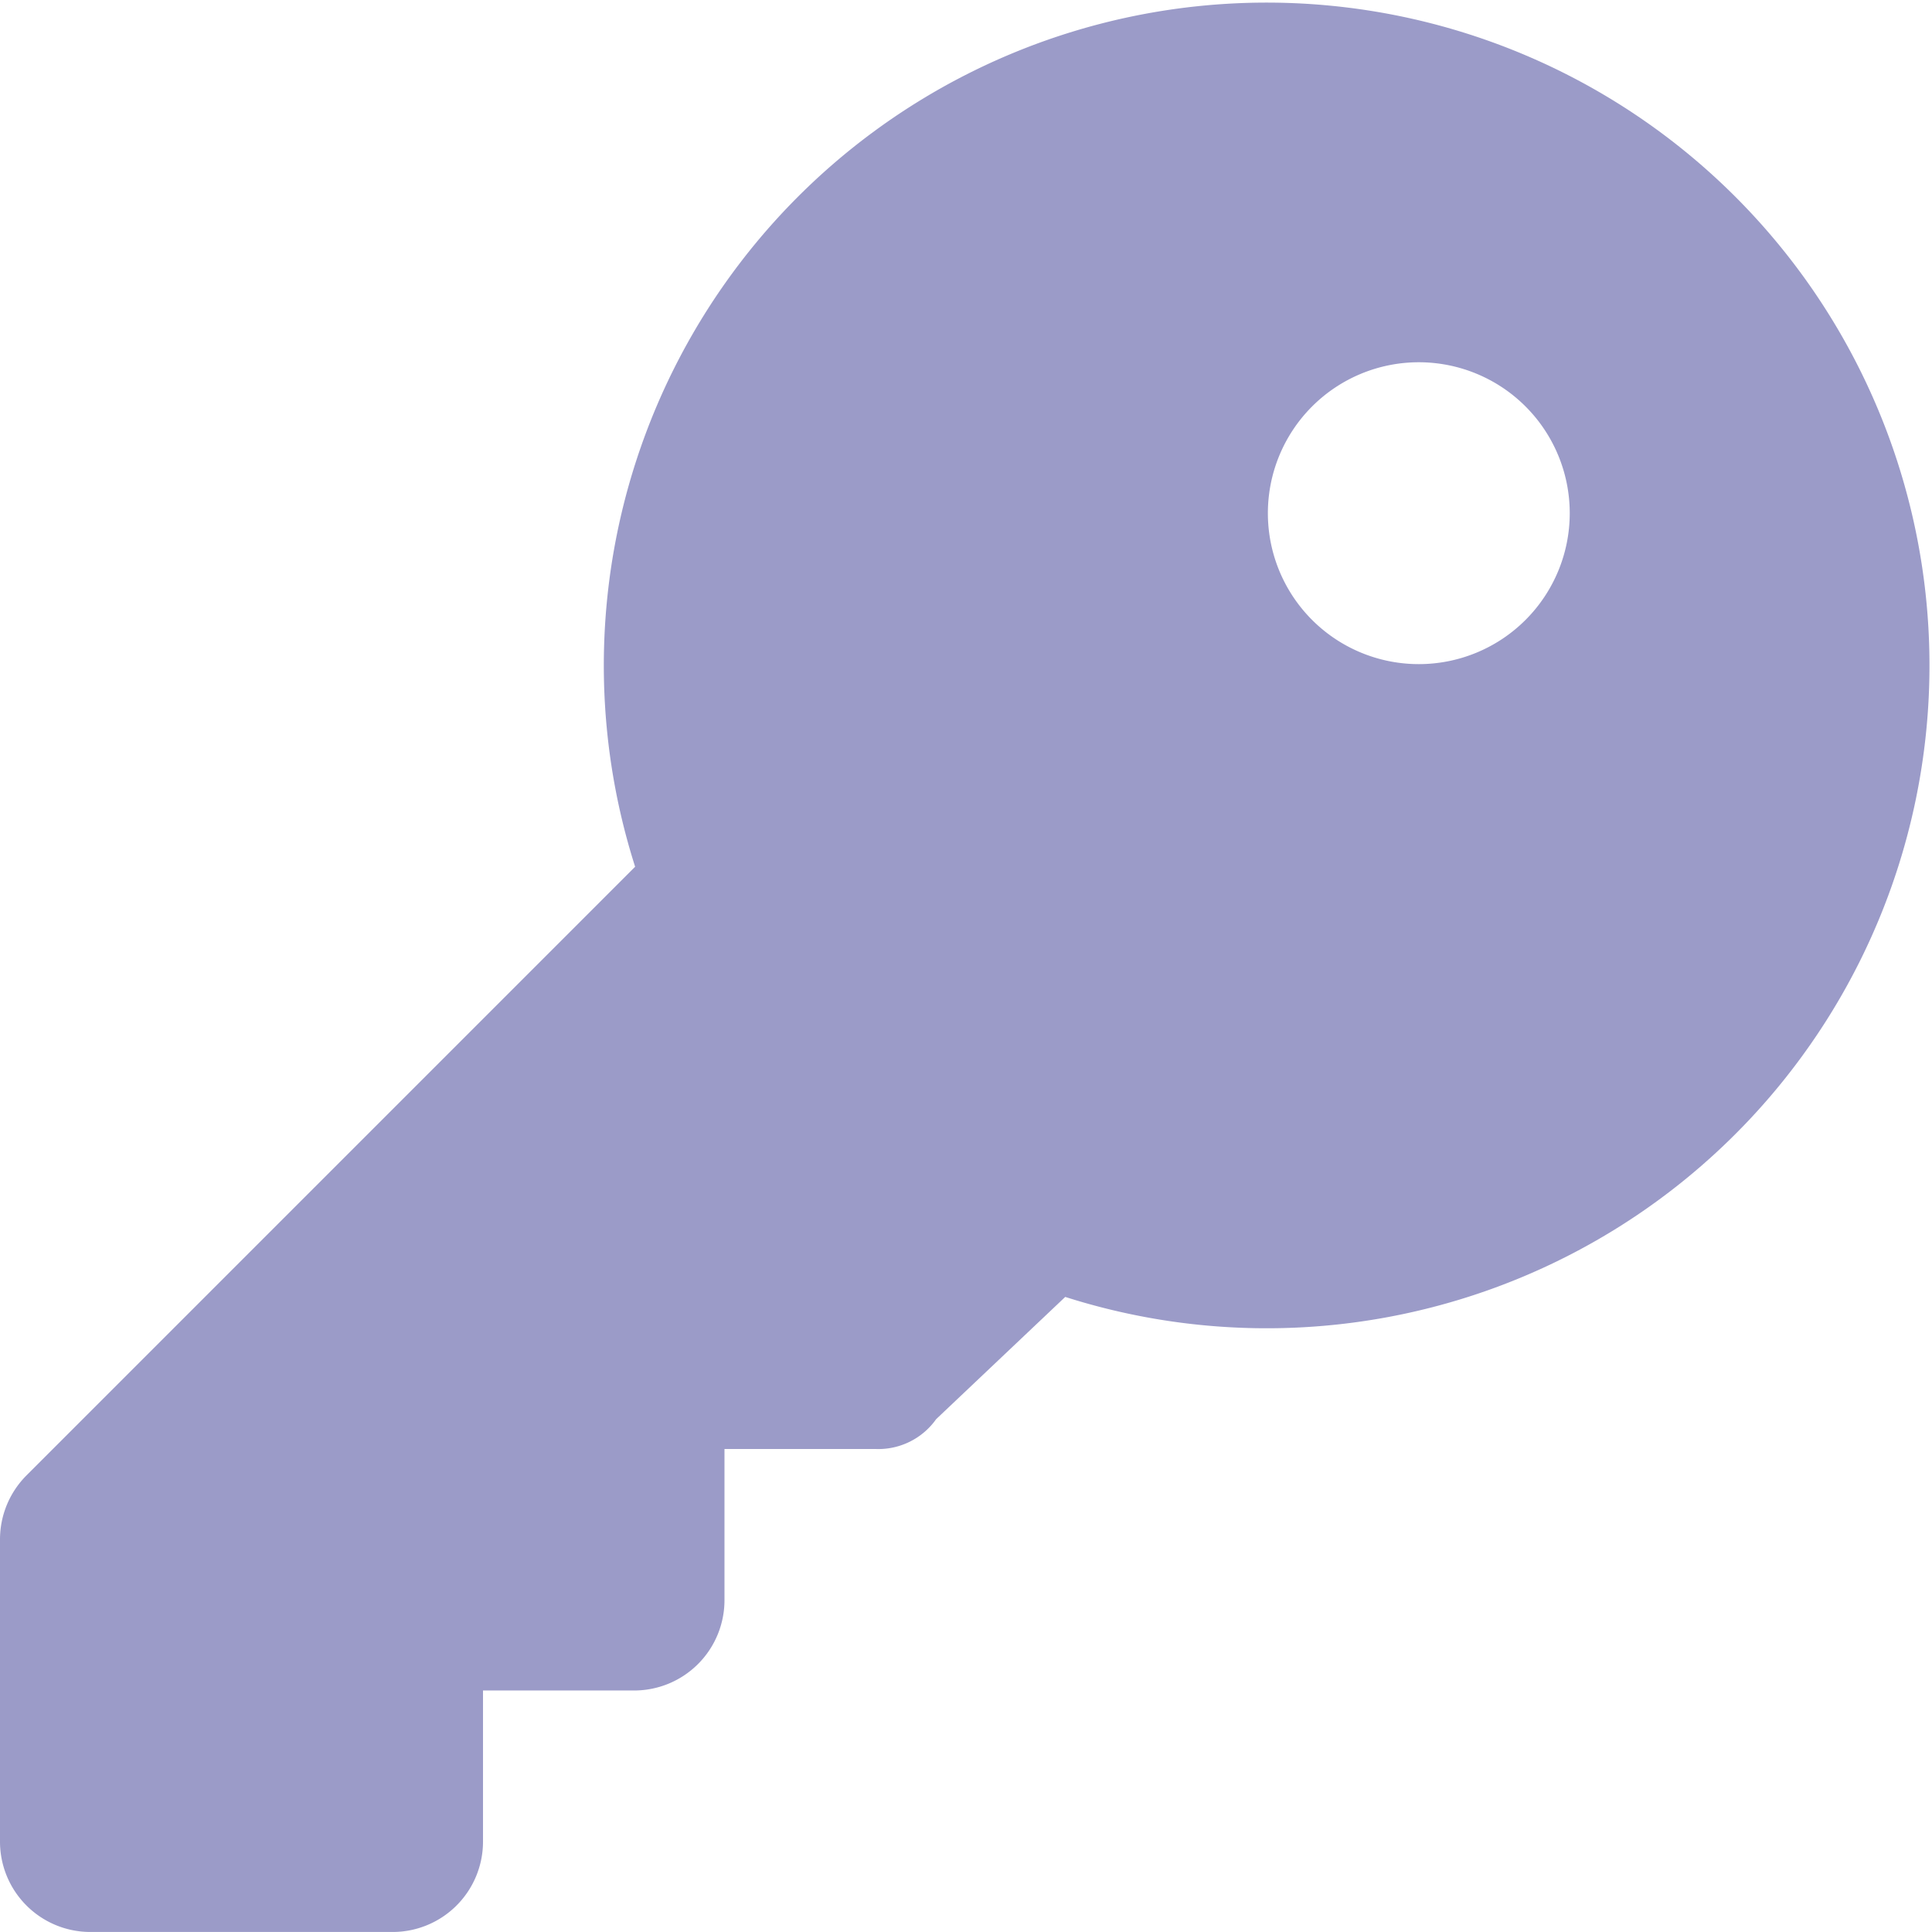<svg xmlns="http://www.w3.org/2000/svg" width="74.831" height="74.83" viewBox="0 0 74.831 74.83">
  <path id="key-solid" d="M41.259,50.233l-5,4.735a2.743,2.743,0,0,1-2.353,1.155H28.061v5.846a3.5,3.5,0,0,1-3.508,3.508H18.708v5.846A3.5,3.5,0,0,1,15.2,74.83H3.508A3.5,3.5,0,0,1,0,71.322V59.63a3.509,3.509,0,0,1,1.027-2.485L24.6,33.571A25.673,25.673,0,1,1,41.259,50.233Zm13.695-24.51a5.846,5.846,0,1,0-5.846-5.846A5.845,5.845,0,0,0,54.954,25.723Z" fill="#9b9bc8"/>
</svg>
